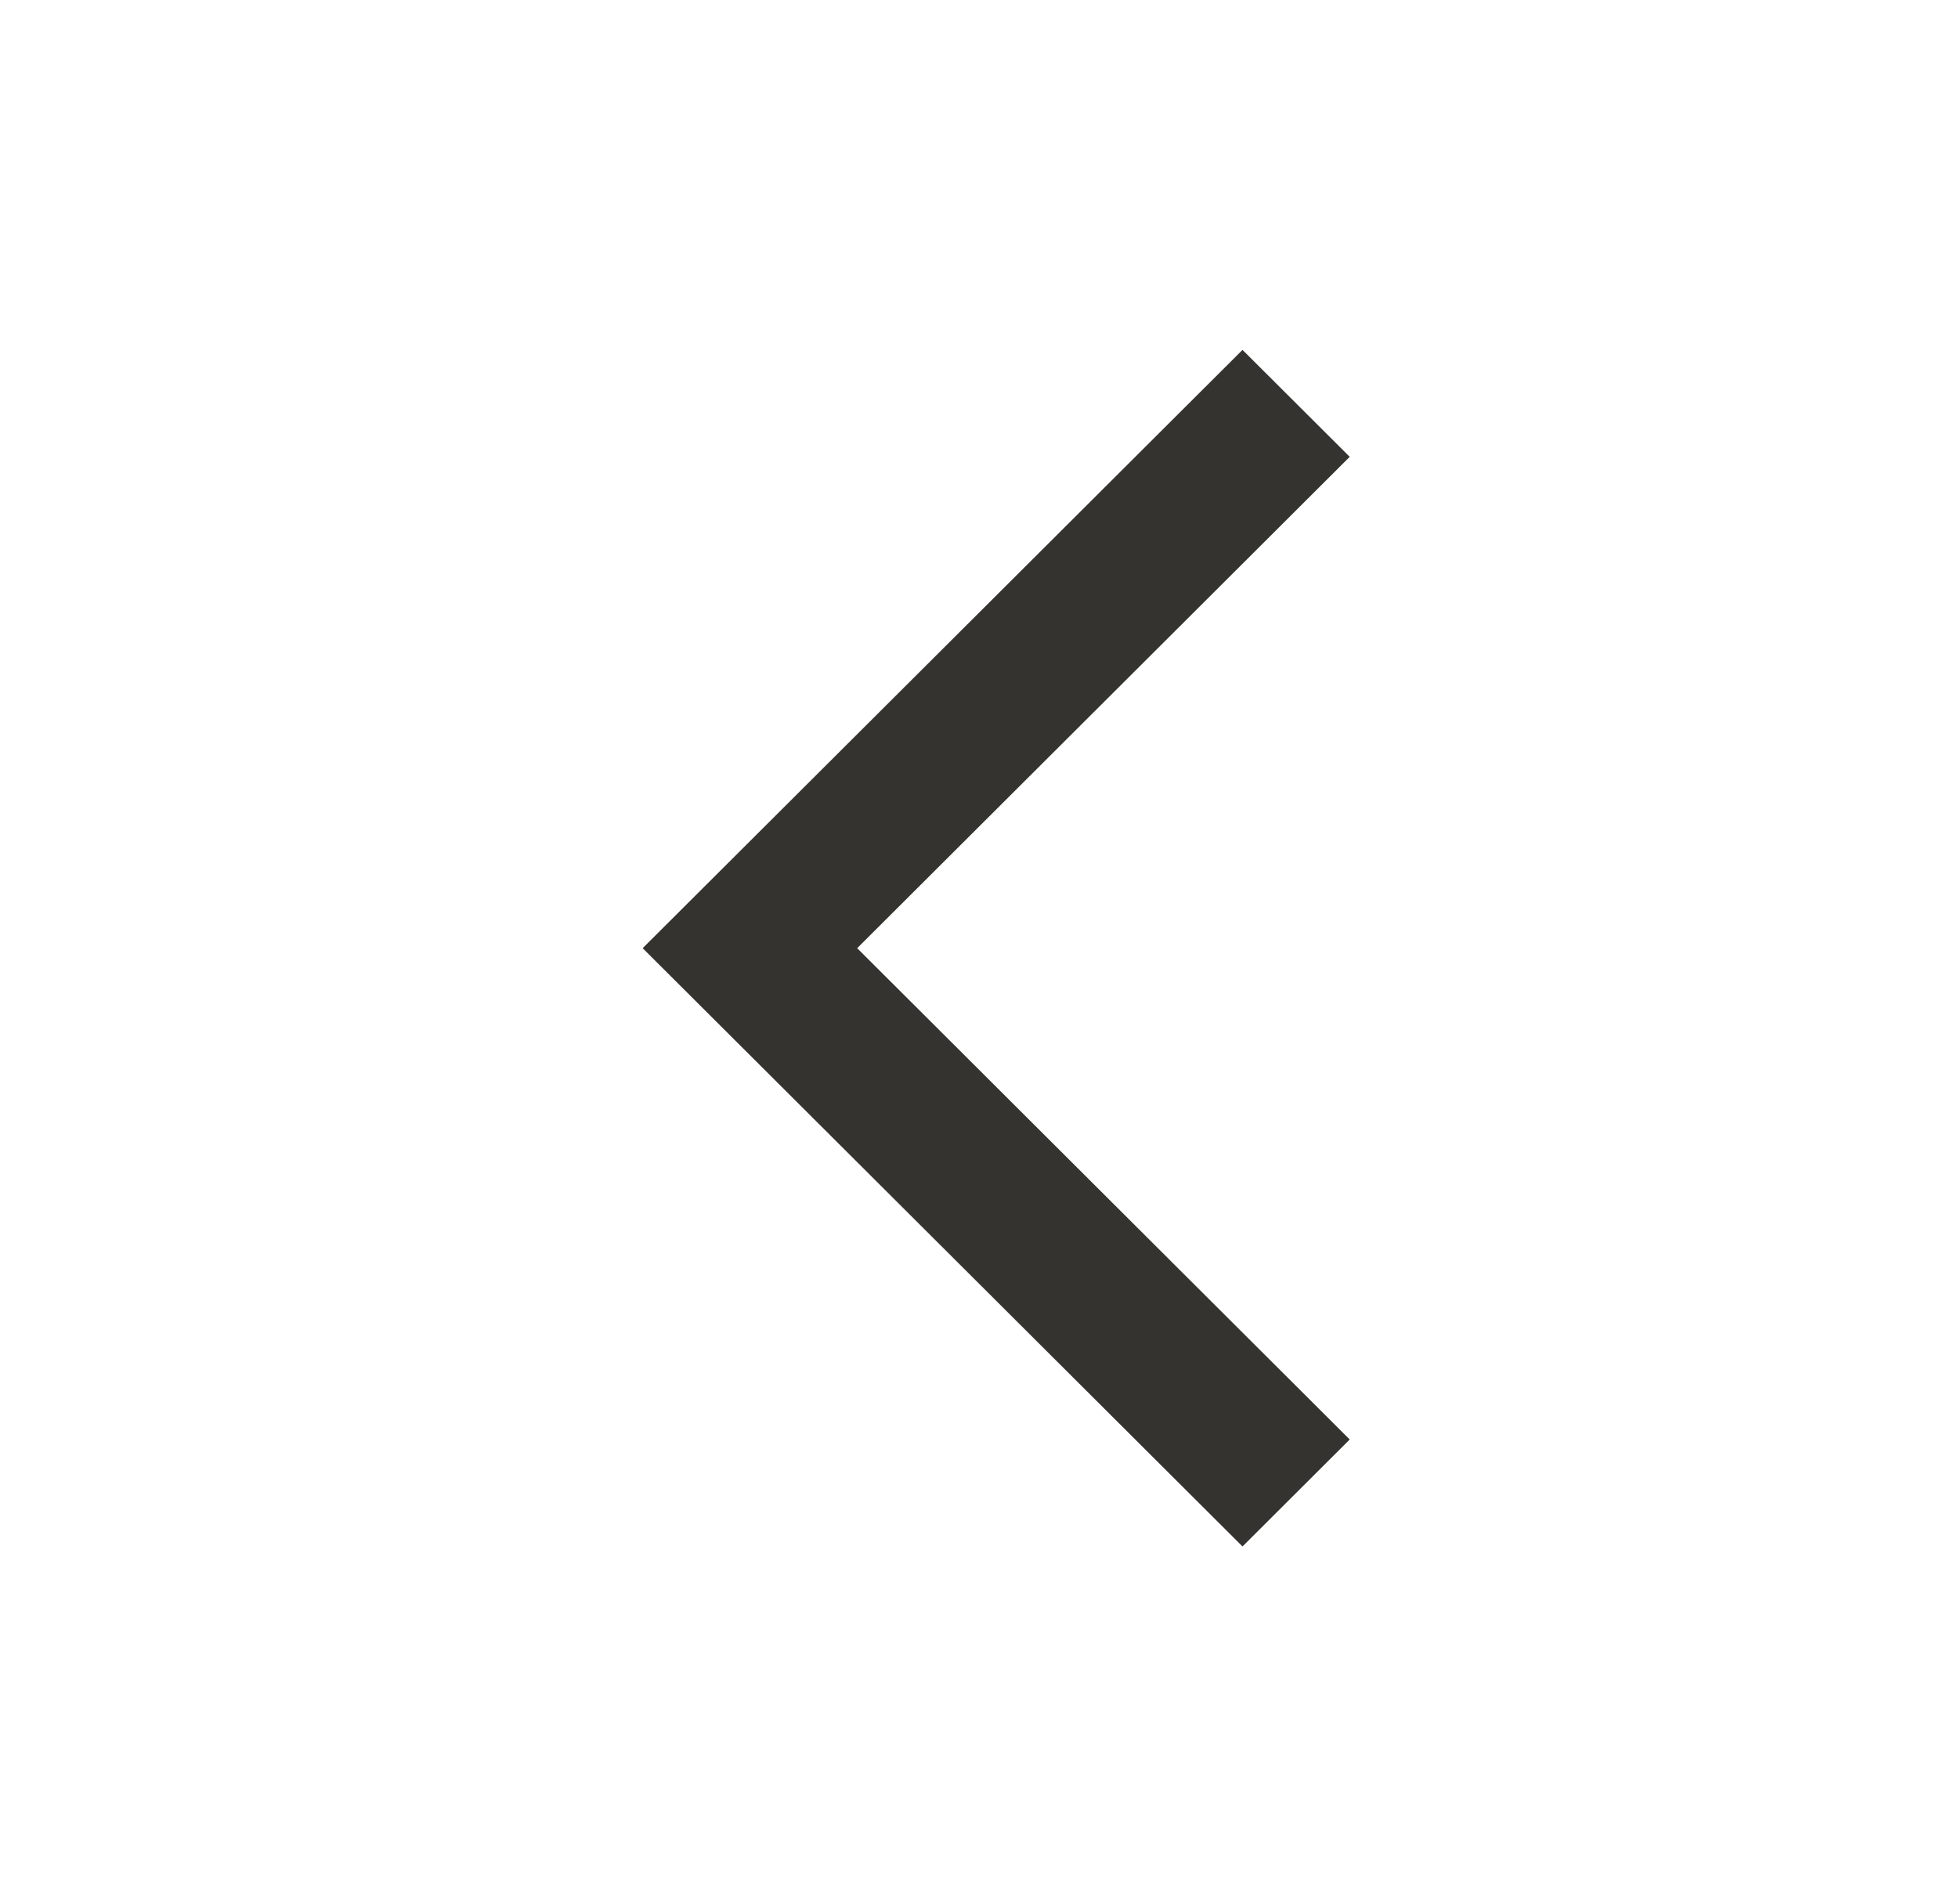 <svg width="36" height="35" viewBox="0 0 36 35" fill="none" xmlns="http://www.w3.org/2000/svg">
<path d="M24.816 8.399L22.845 6.433L11.816 17.433L22.845 28.433L24.816 26.466L15.76 17.433L24.816 8.399Z" fill="#343330"/>
</svg>
